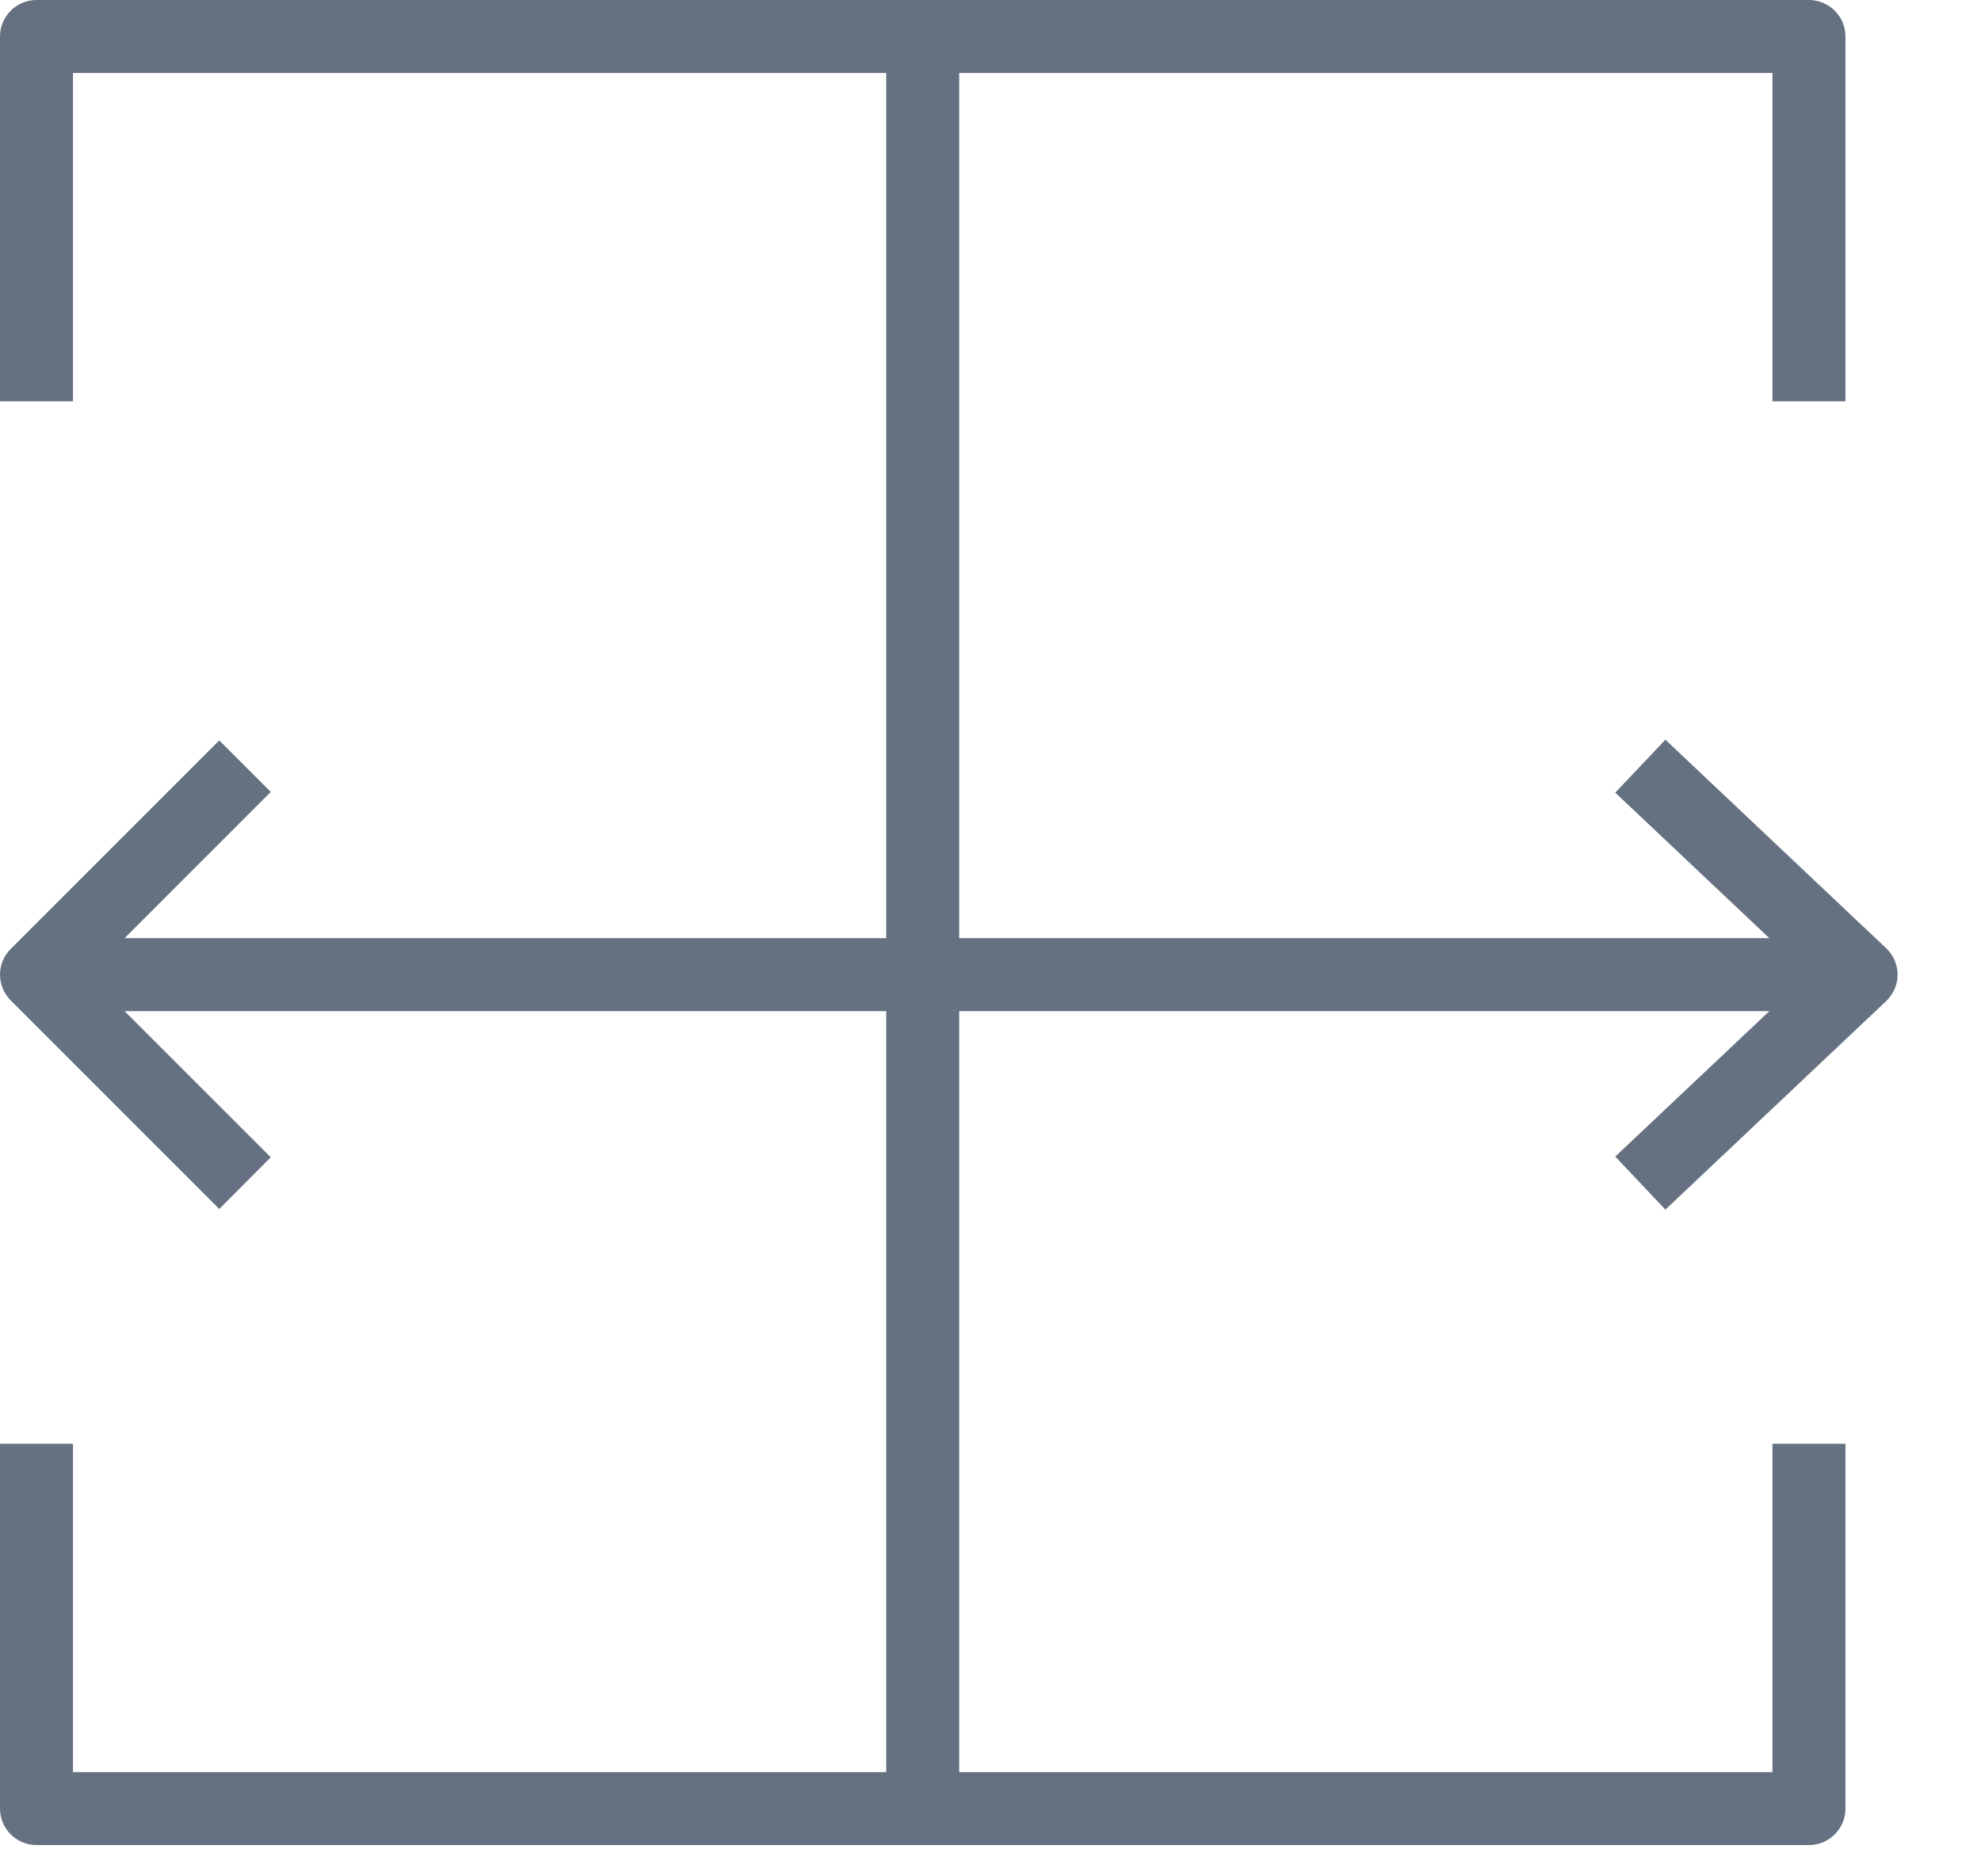 <svg width="19" height="18" viewBox="0 0 19 18" fill="none" xmlns="http://www.w3.org/2000/svg">
<path fill-rule="evenodd" clip-rule="evenodd" d="M0.35 0C0.157 0 0 0.157 0 0.35V3.85H0.7V0.7H8.5V9H1.195L2.597 7.597L2.103 7.103L0.103 9.103C-0.034 9.239 -0.034 9.461 0.103 9.597L2.103 11.598L2.597 11.102L1.195 9.7H8.5V17H0.7V13.85H0V17.35C0 17.543 0.157 17.7 0.35 17.7H8.5H8.85H17.35C17.543 17.7 17.7 17.543 17.7 17.35V13.85H17V17H9.2V9.7H16.97L15.492 11.095L15.973 11.604L18.09 9.604C18.16 9.538 18.2 9.446 18.2 9.35C18.2 9.254 18.16 9.162 18.09 9.096L15.973 7.096L15.492 7.604L16.97 9H9.2V0.7H17V3.85H17.7V0.35C17.7 0.157 17.543 0 17.35 0H8.85H0.35Z" fill="#657181"/>
</svg>
